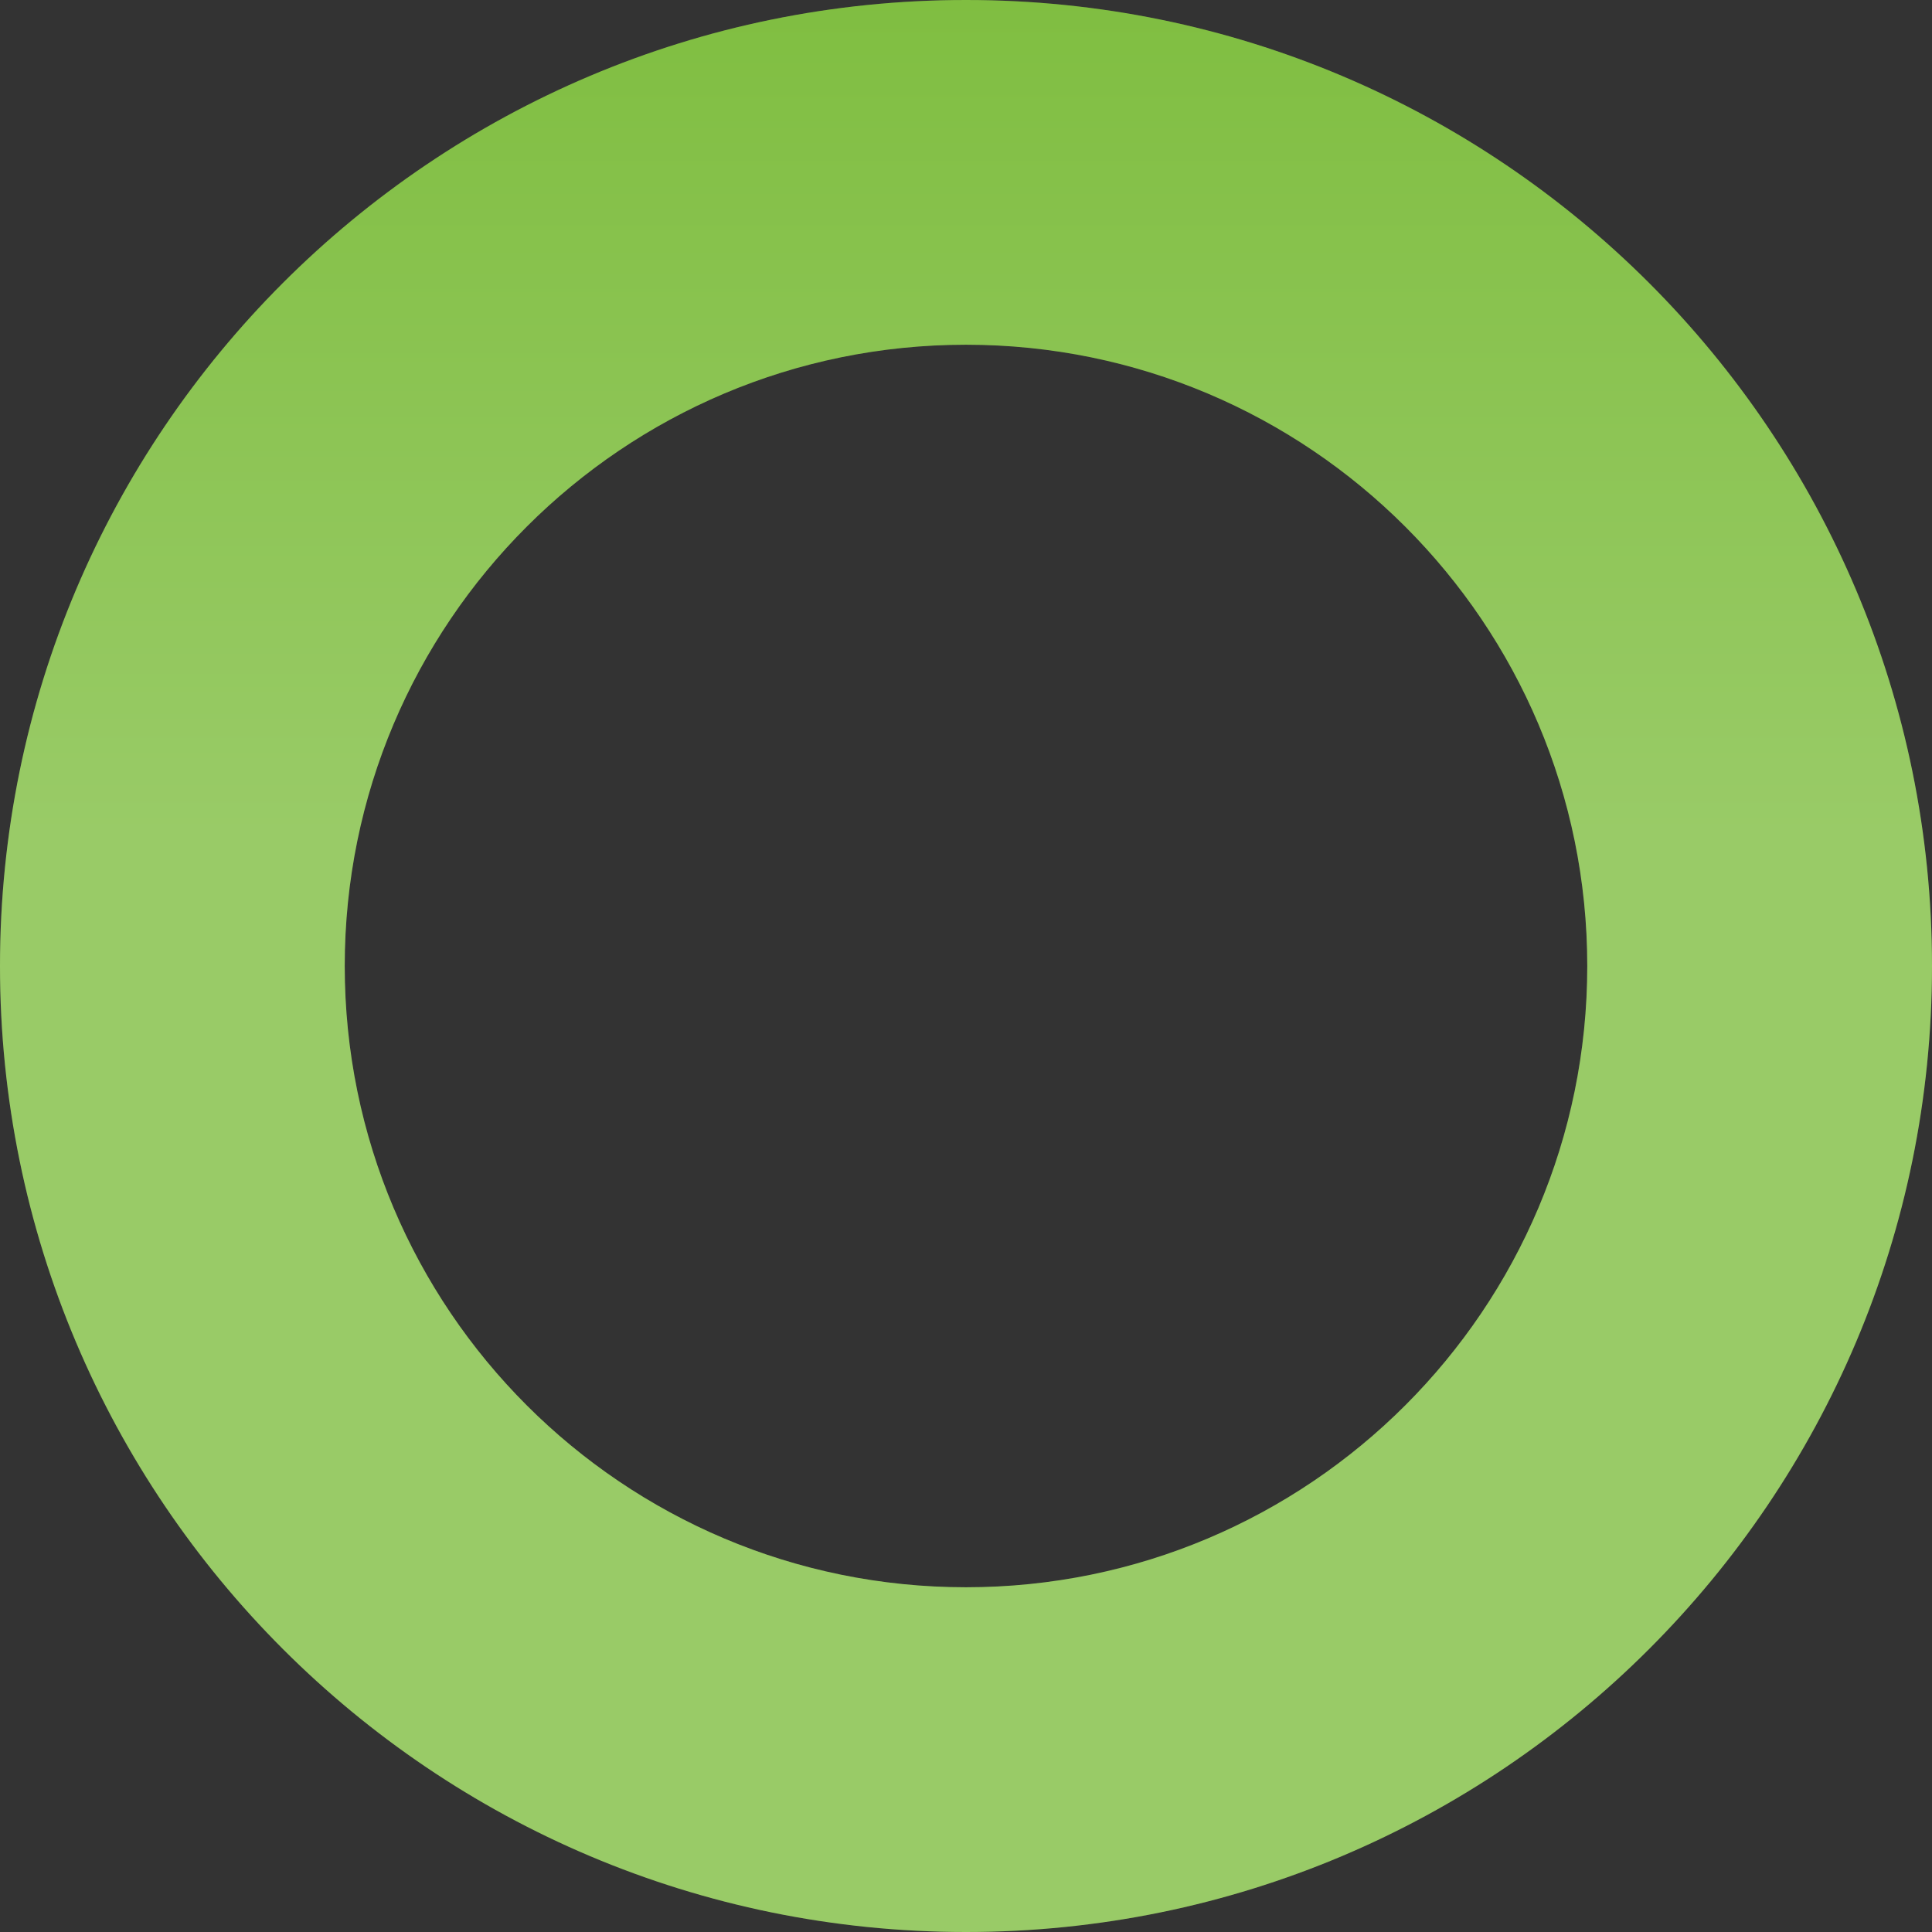 <svg width="1000" height="1000" viewBox="0 0 1000 1000" fill="none" xmlns="http://www.w3.org/2000/svg">
<rect x="0" y="0" width="1000" height="1000" fill="#333333" stroke="none"/>
<path d="M1000 500C1000 776.142 776.142 1000 500 1000C223.858 1000 0 776.142 0 500C0 223.858 223.858 0 500 0C776.142 0 1000 223.858 1000 500ZM178.431 500C178.431 677.597 322.403 821.568 500 821.568C677.597 821.568 821.568 677.597 821.568 500C821.568 322.403 677.597 178.431 500 178.431C322.403 178.431 178.431 322.403 178.431 500Z" fill="#80BE41"/>
<path d="M1000 500C1000 776.142 776.142 1000 500 1000C223.858 1000 0 776.142 0 500C0 223.858 223.858 0 500 0C776.142 0 1000 223.858 1000 500ZM178.431 500C178.431 677.597 322.403 821.568 500 821.568C677.597 821.568 821.568 677.597 821.568 500C821.568 322.403 677.597 178.431 500 178.431C322.403 178.431 178.431 322.403 178.431 500Z" fill="url(#paint0_linear_129_219)" fill-opacity="0.2"/>
<defs>
<linearGradient id="paint0_linear_129_219" x1="500" y1="0" x2="500" y2="1000" gradientUnits="userSpaceOnUse">
<stop stop-color="#80BE41"/>
<stop offset="0.432" stop-color="white"/>
</linearGradient>
</defs>
</svg>
